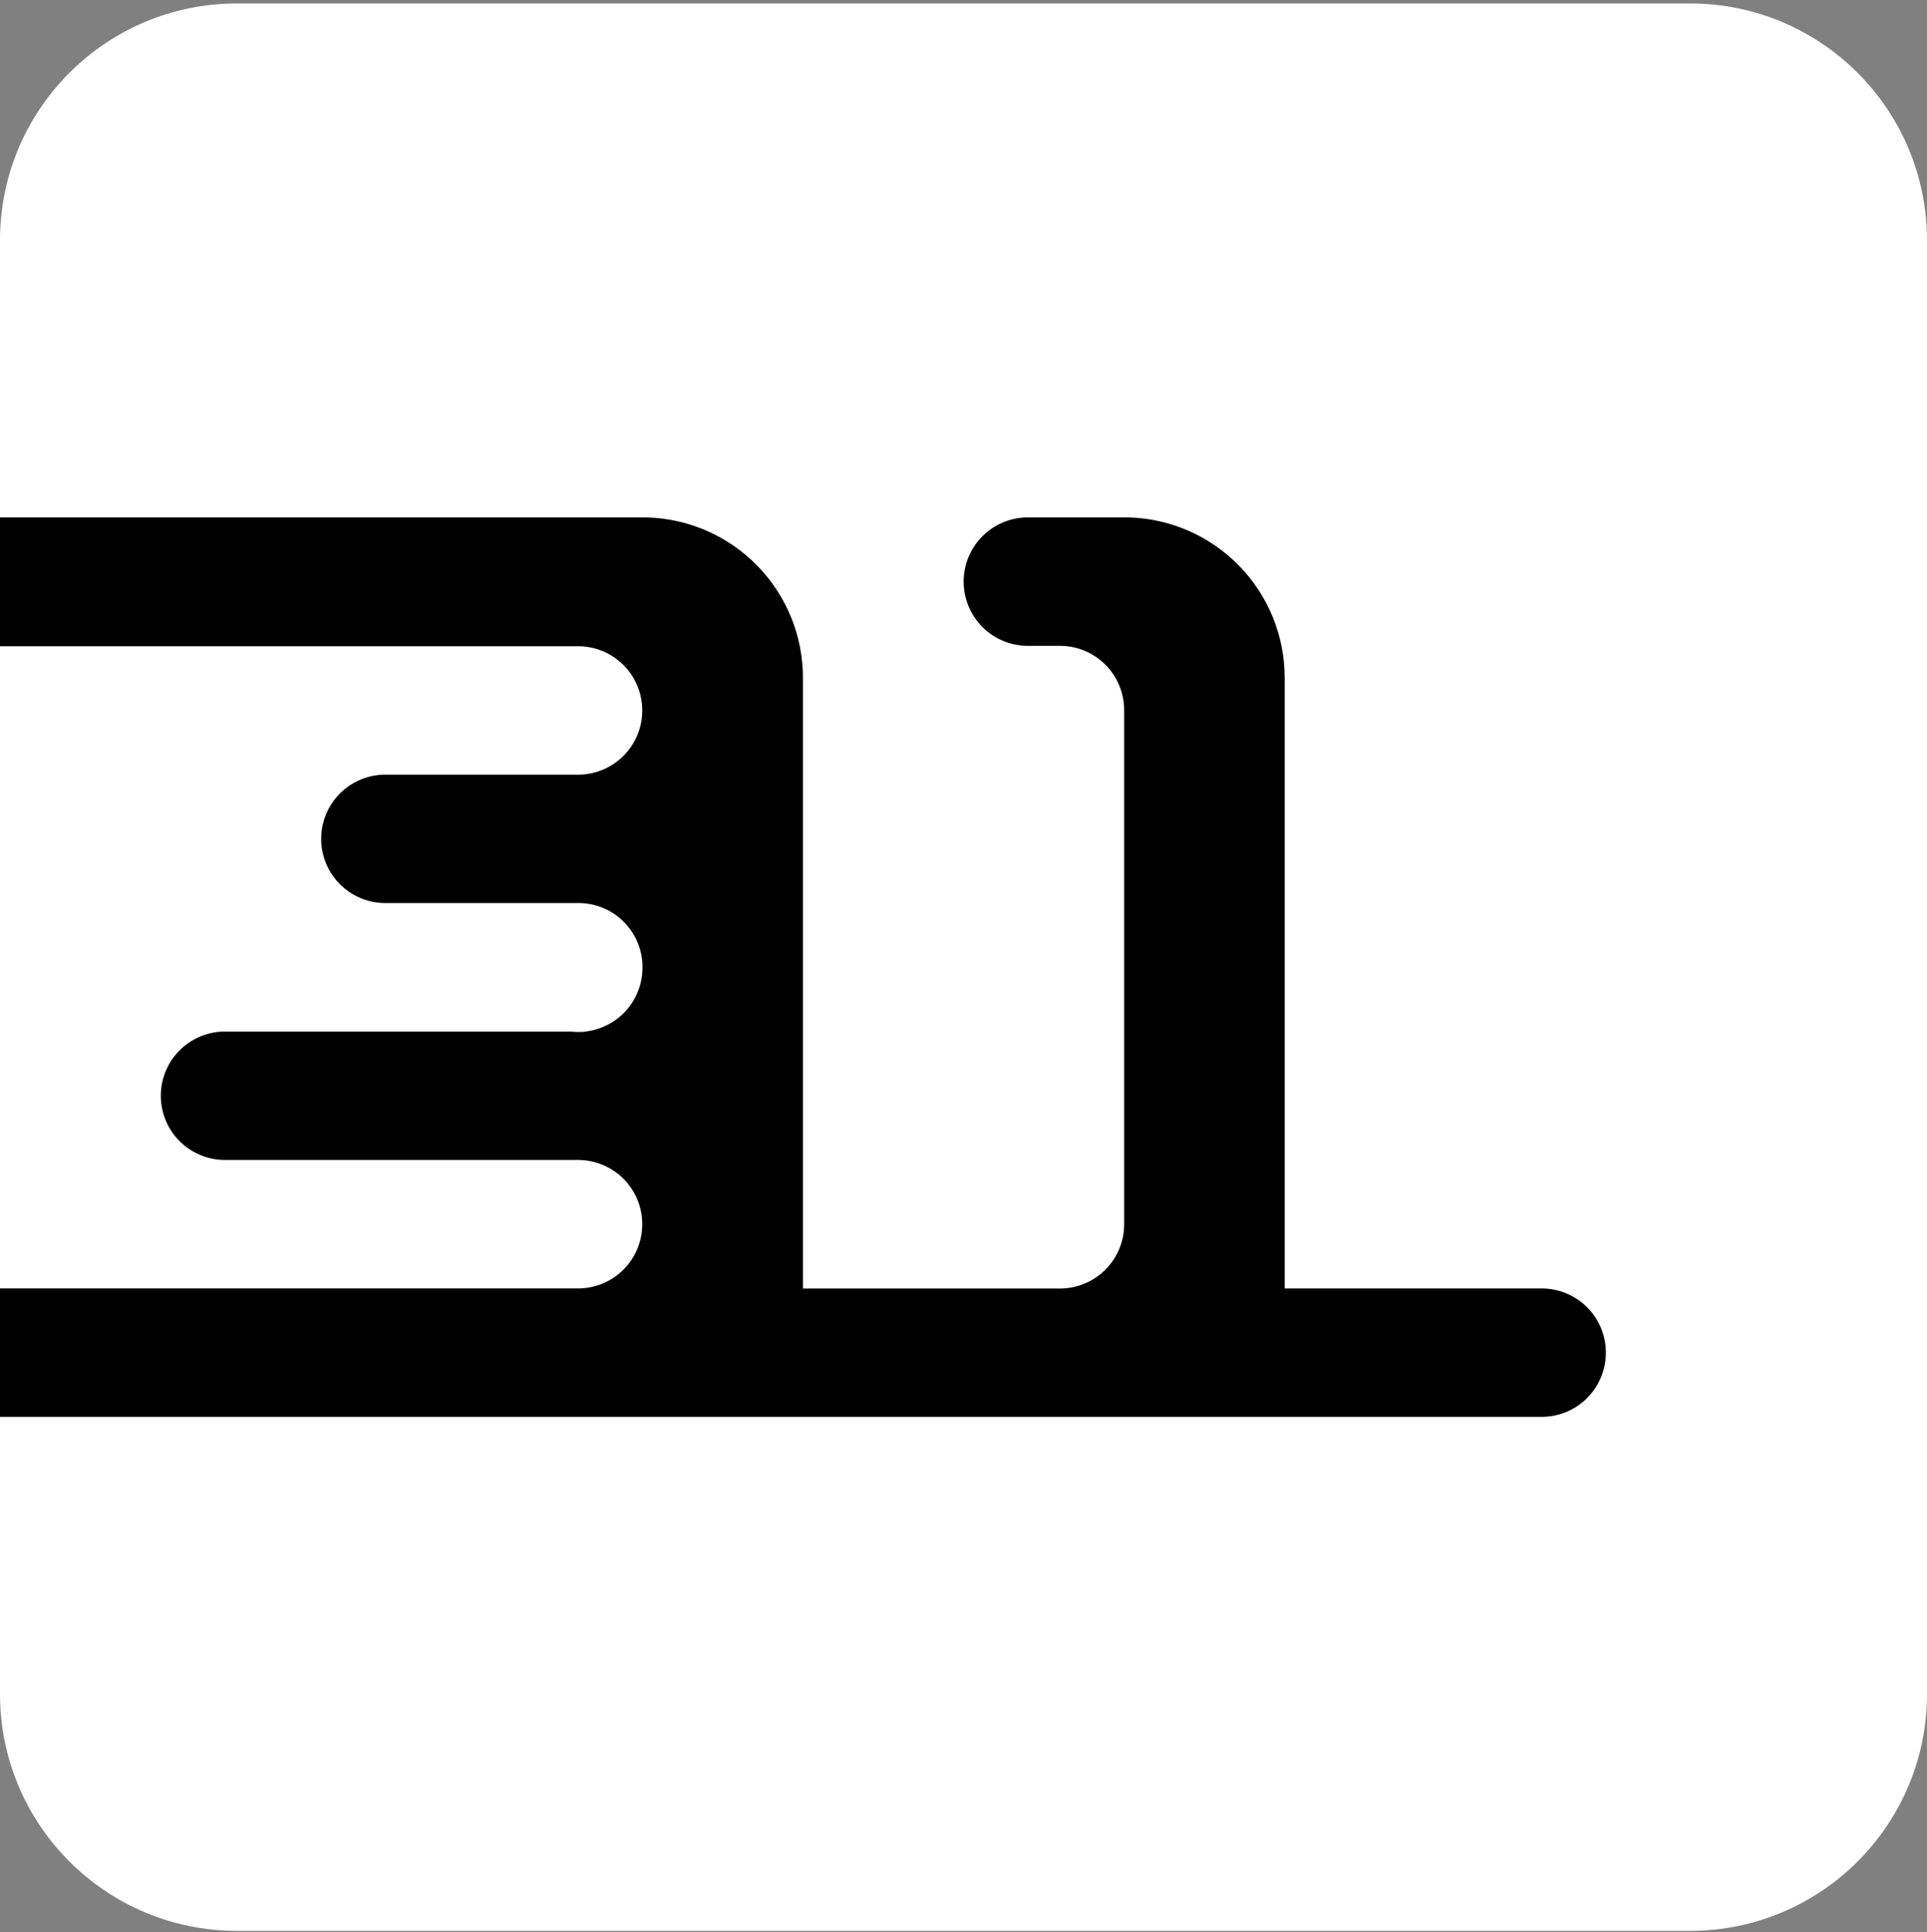 <?xml version="1.0" encoding="UTF-8"?><svg id="a" xmlns="http://www.w3.org/2000/svg" viewBox="0 0 400 401"><rect x="0" y="0" width="400" height="401" fill="#808080" stroke="none"/><defs><style>.b{fill:#fff;}</style></defs><path class="b" d="M350.84,.72H49.16C22.01,.72,0,22.73,0,49.88V351.56c0,27.15,22.01,49.16,49.16,49.16H350.84c27.15,0,49.16-22.01,49.16-49.16V49.88c0-27.15-22.01-49.16-49.16-49.16Z"/><path d="M333.34,280.72c0,3.48-1.36,6.82-3.78,9.31-2.43,2.49-5.74,3.93-9.22,4.02H0v-26.66H120c.12,0,.23,0,.35,0,3.47-.1,6.77-1.54,9.19-4.03,2.42-2.49,3.78-5.82,3.78-9.29s-1.35-6.81-3.78-9.3c-2.42-2.49-5.72-3.93-9.19-4.03H46.35c-3.47-.1-6.77-1.54-9.19-4.03-2.42-2.49-3.78-5.82-3.78-9.3s1.35-6.81,3.78-9.3c2.42-2.49,5.72-3.93,9.19-4.03H118.57c.37,.05,.74,.08,1.11,.09h.69c.39,0,.77,0,1.15-.09,3.26-.37,6.26-1.92,8.45-4.36,2.18-2.44,3.39-5.6,3.39-8.88v-.67c-.14-3.38-1.56-6.58-3.98-8.95-2.41-2.37-5.64-3.73-9.02-3.8h-40.36c-.11,.01-.23,.01-.34,0-3.01-.07-5.9-1.16-8.21-3.09s-3.9-4.57-4.51-7.52c-.61-2.94-.21-6.01,1.13-8.69,1.35-2.69,3.56-4.84,6.29-6.11,1.66-.78,3.47-1.2,5.3-1.24h40.69c3.47-.1,6.77-1.54,9.19-4.03,2.42-2.49,3.78-5.82,3.78-9.29s-1.35-6.81-3.78-9.3c-2.42-2.49-5.72-3.93-9.19-4.03H0v-26.74H134.21c8.69,.22,16.95,3.83,23.02,10.06,6.07,6.23,9.46,14.58,9.44,23.27v126.7h53.33c.12,0,.23,0,.35,0,3.48-.09,6.78-1.53,9.21-4.02,2.43-2.49,3.79-5.83,3.79-9.31v-106.7c0-3.48-1.36-6.82-3.79-9.32-2.43-2.49-5.74-3.94-9.21-4.02h-7.35c-3.47-.1-6.77-1.54-9.19-4.03-2.42-2.49-3.78-5.82-3.78-9.3s1.35-6.81,3.78-9.3c2.42-2.49,5.72-3.93,9.19-4.03h21.22c8.69,.22,16.94,3.83,23.01,10.06,6.06,6.22,9.45,14.57,9.44,23.26v126.7h53.68c3.47,.09,6.77,1.53,9.2,4.01,2.43,2.48,3.79,5.82,3.79,9.29Z"/></svg>